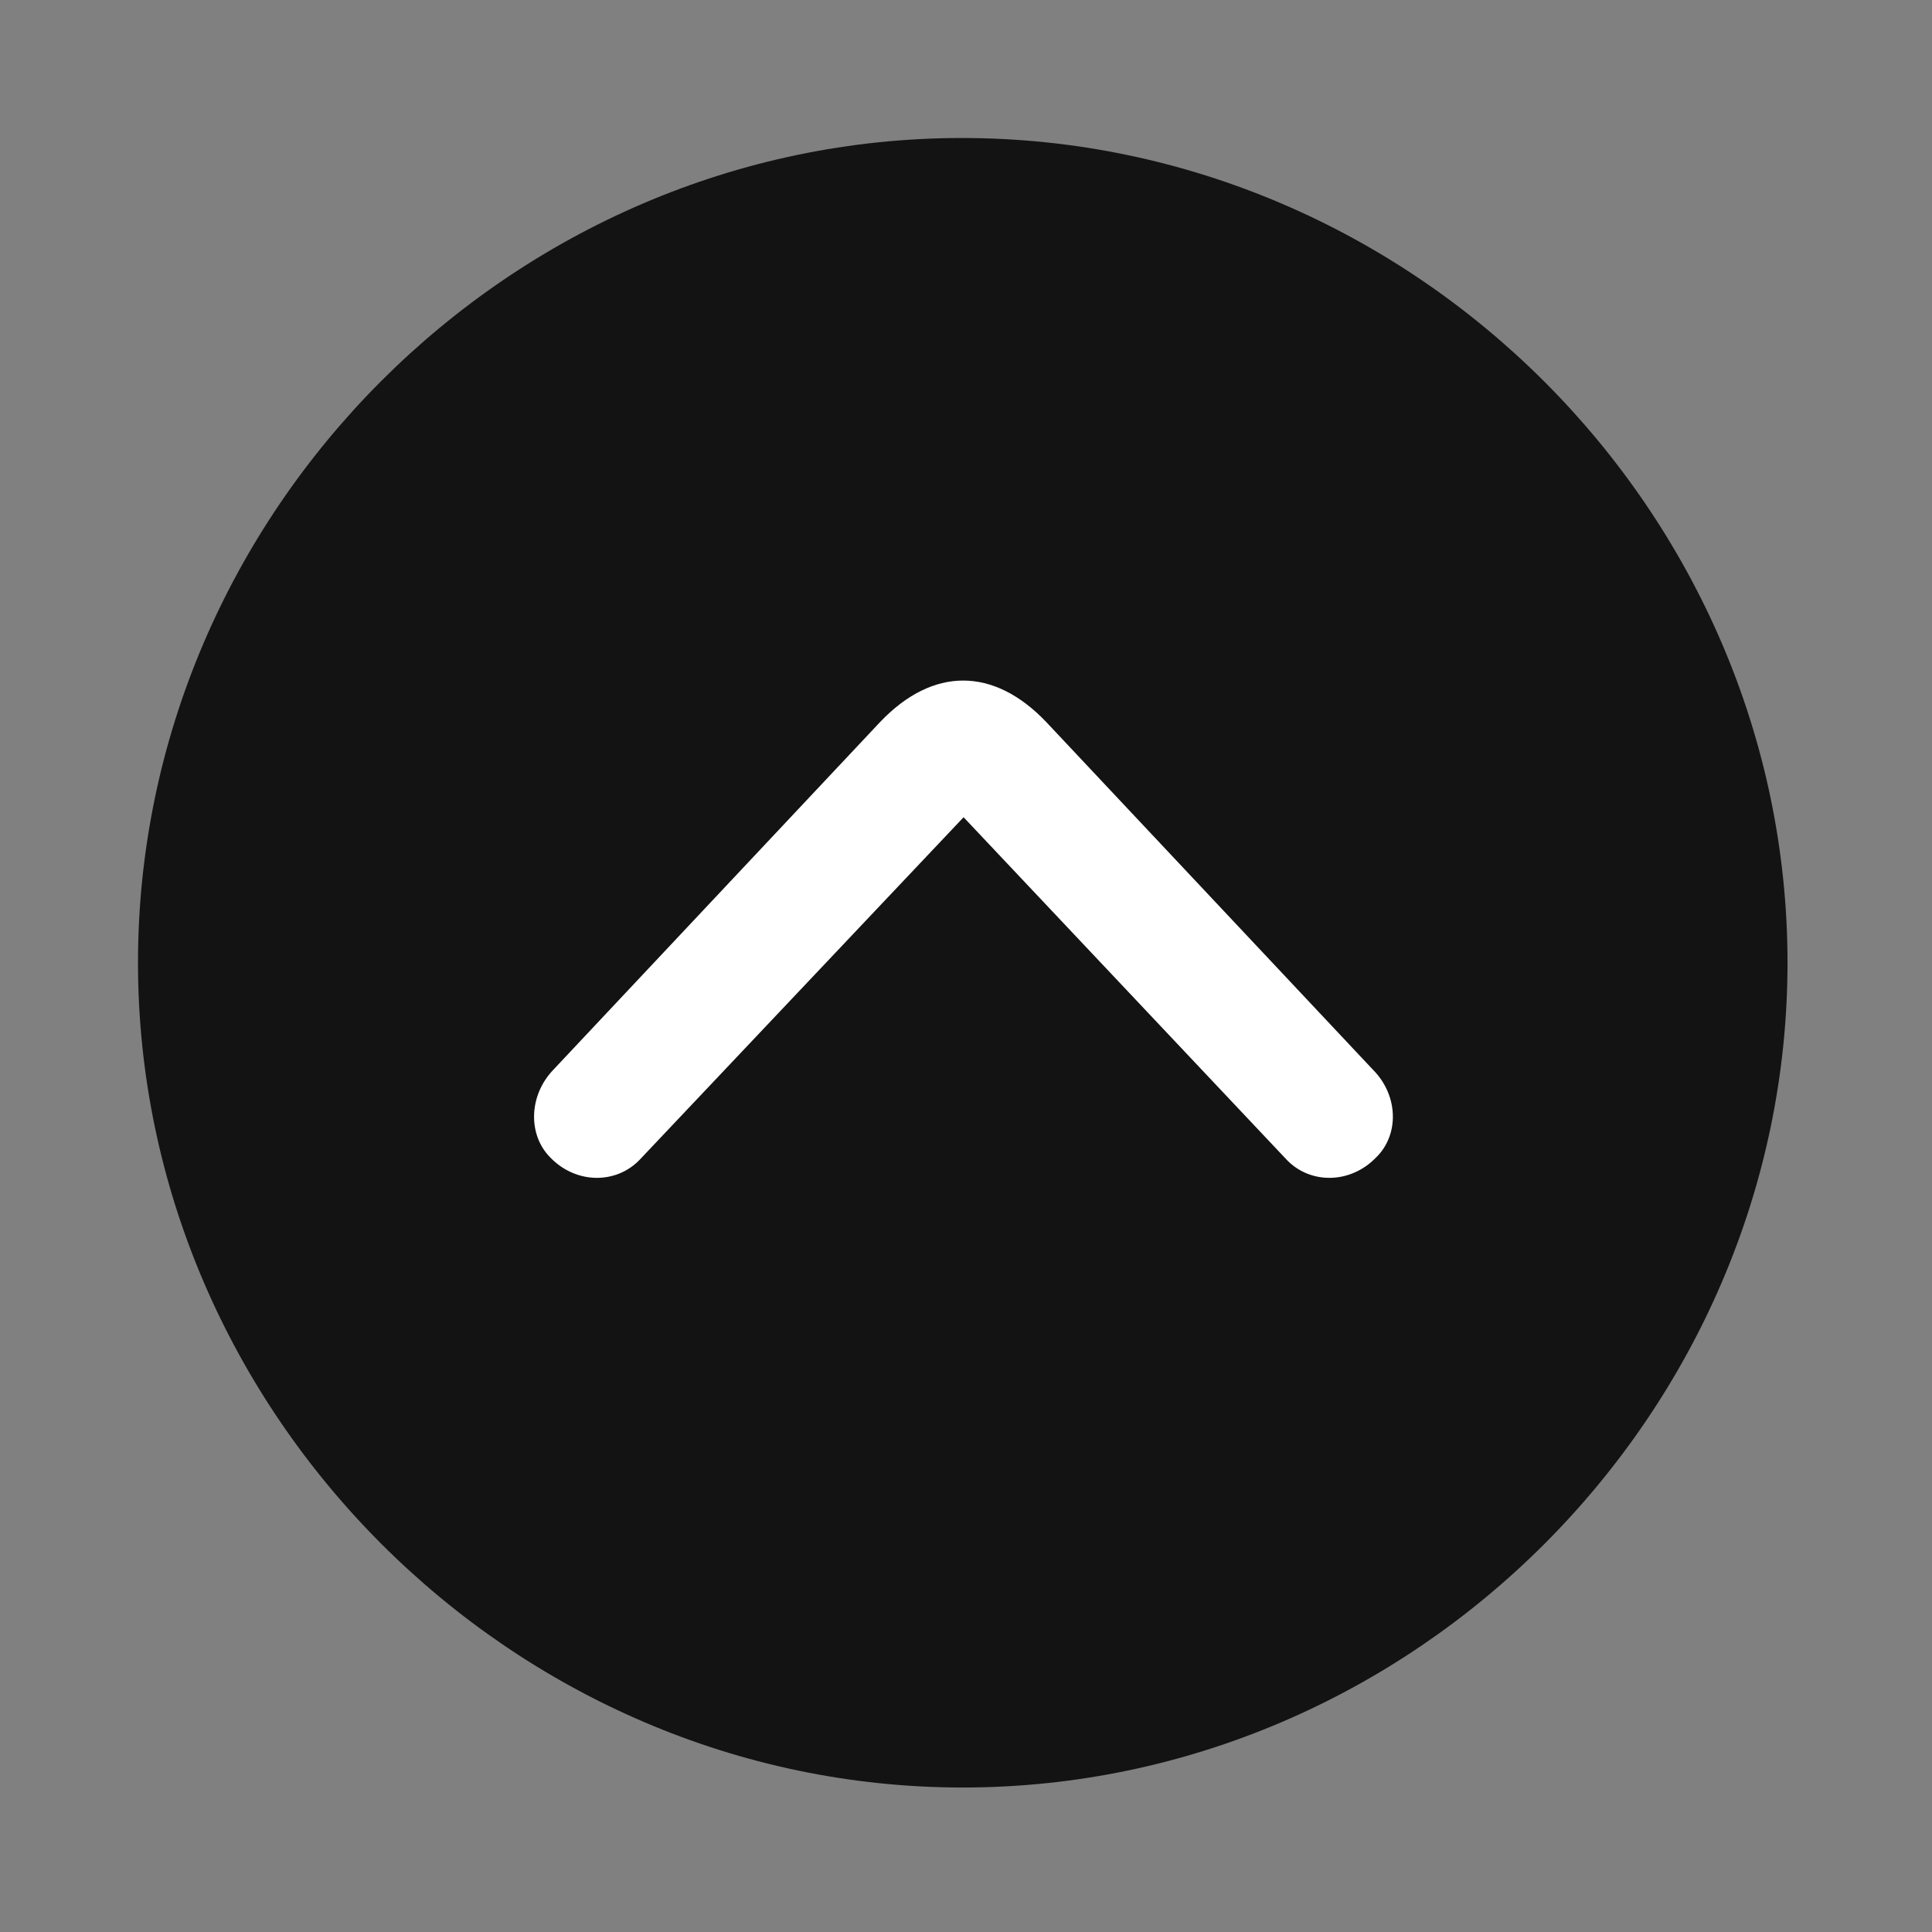 <svg width="28" height="28" viewBox="0 0 28 28" fill="none" xmlns="http://www.w3.org/2000/svg">
<rect x="0" y="0" width="28" height="28" fill="#808080" stroke="none"/>
<path d="M13.953 25.906C20.492 25.906 25.906 20.48 25.906 13.953C25.906 7.414 20.48 2 13.941 2C7.414 2 2 7.414 2 13.953C2 20.48 7.426 25.906 13.953 25.906Z" fill="black" fill-opacity="0.85"/>
<path d="M7.977 16.777C7.648 16.449 7.66 15.875 8.023 15.5L12.758 10.461C13.52 9.664 14.398 9.664 15.16 10.461L19.895 15.5C20.27 15.875 20.281 16.449 19.941 16.777C19.566 17.164 18.98 17.164 18.641 16.801L13.965 11.844L9.277 16.801C8.937 17.164 8.352 17.164 7.977 16.777Z" fill="white"/>
</svg>
